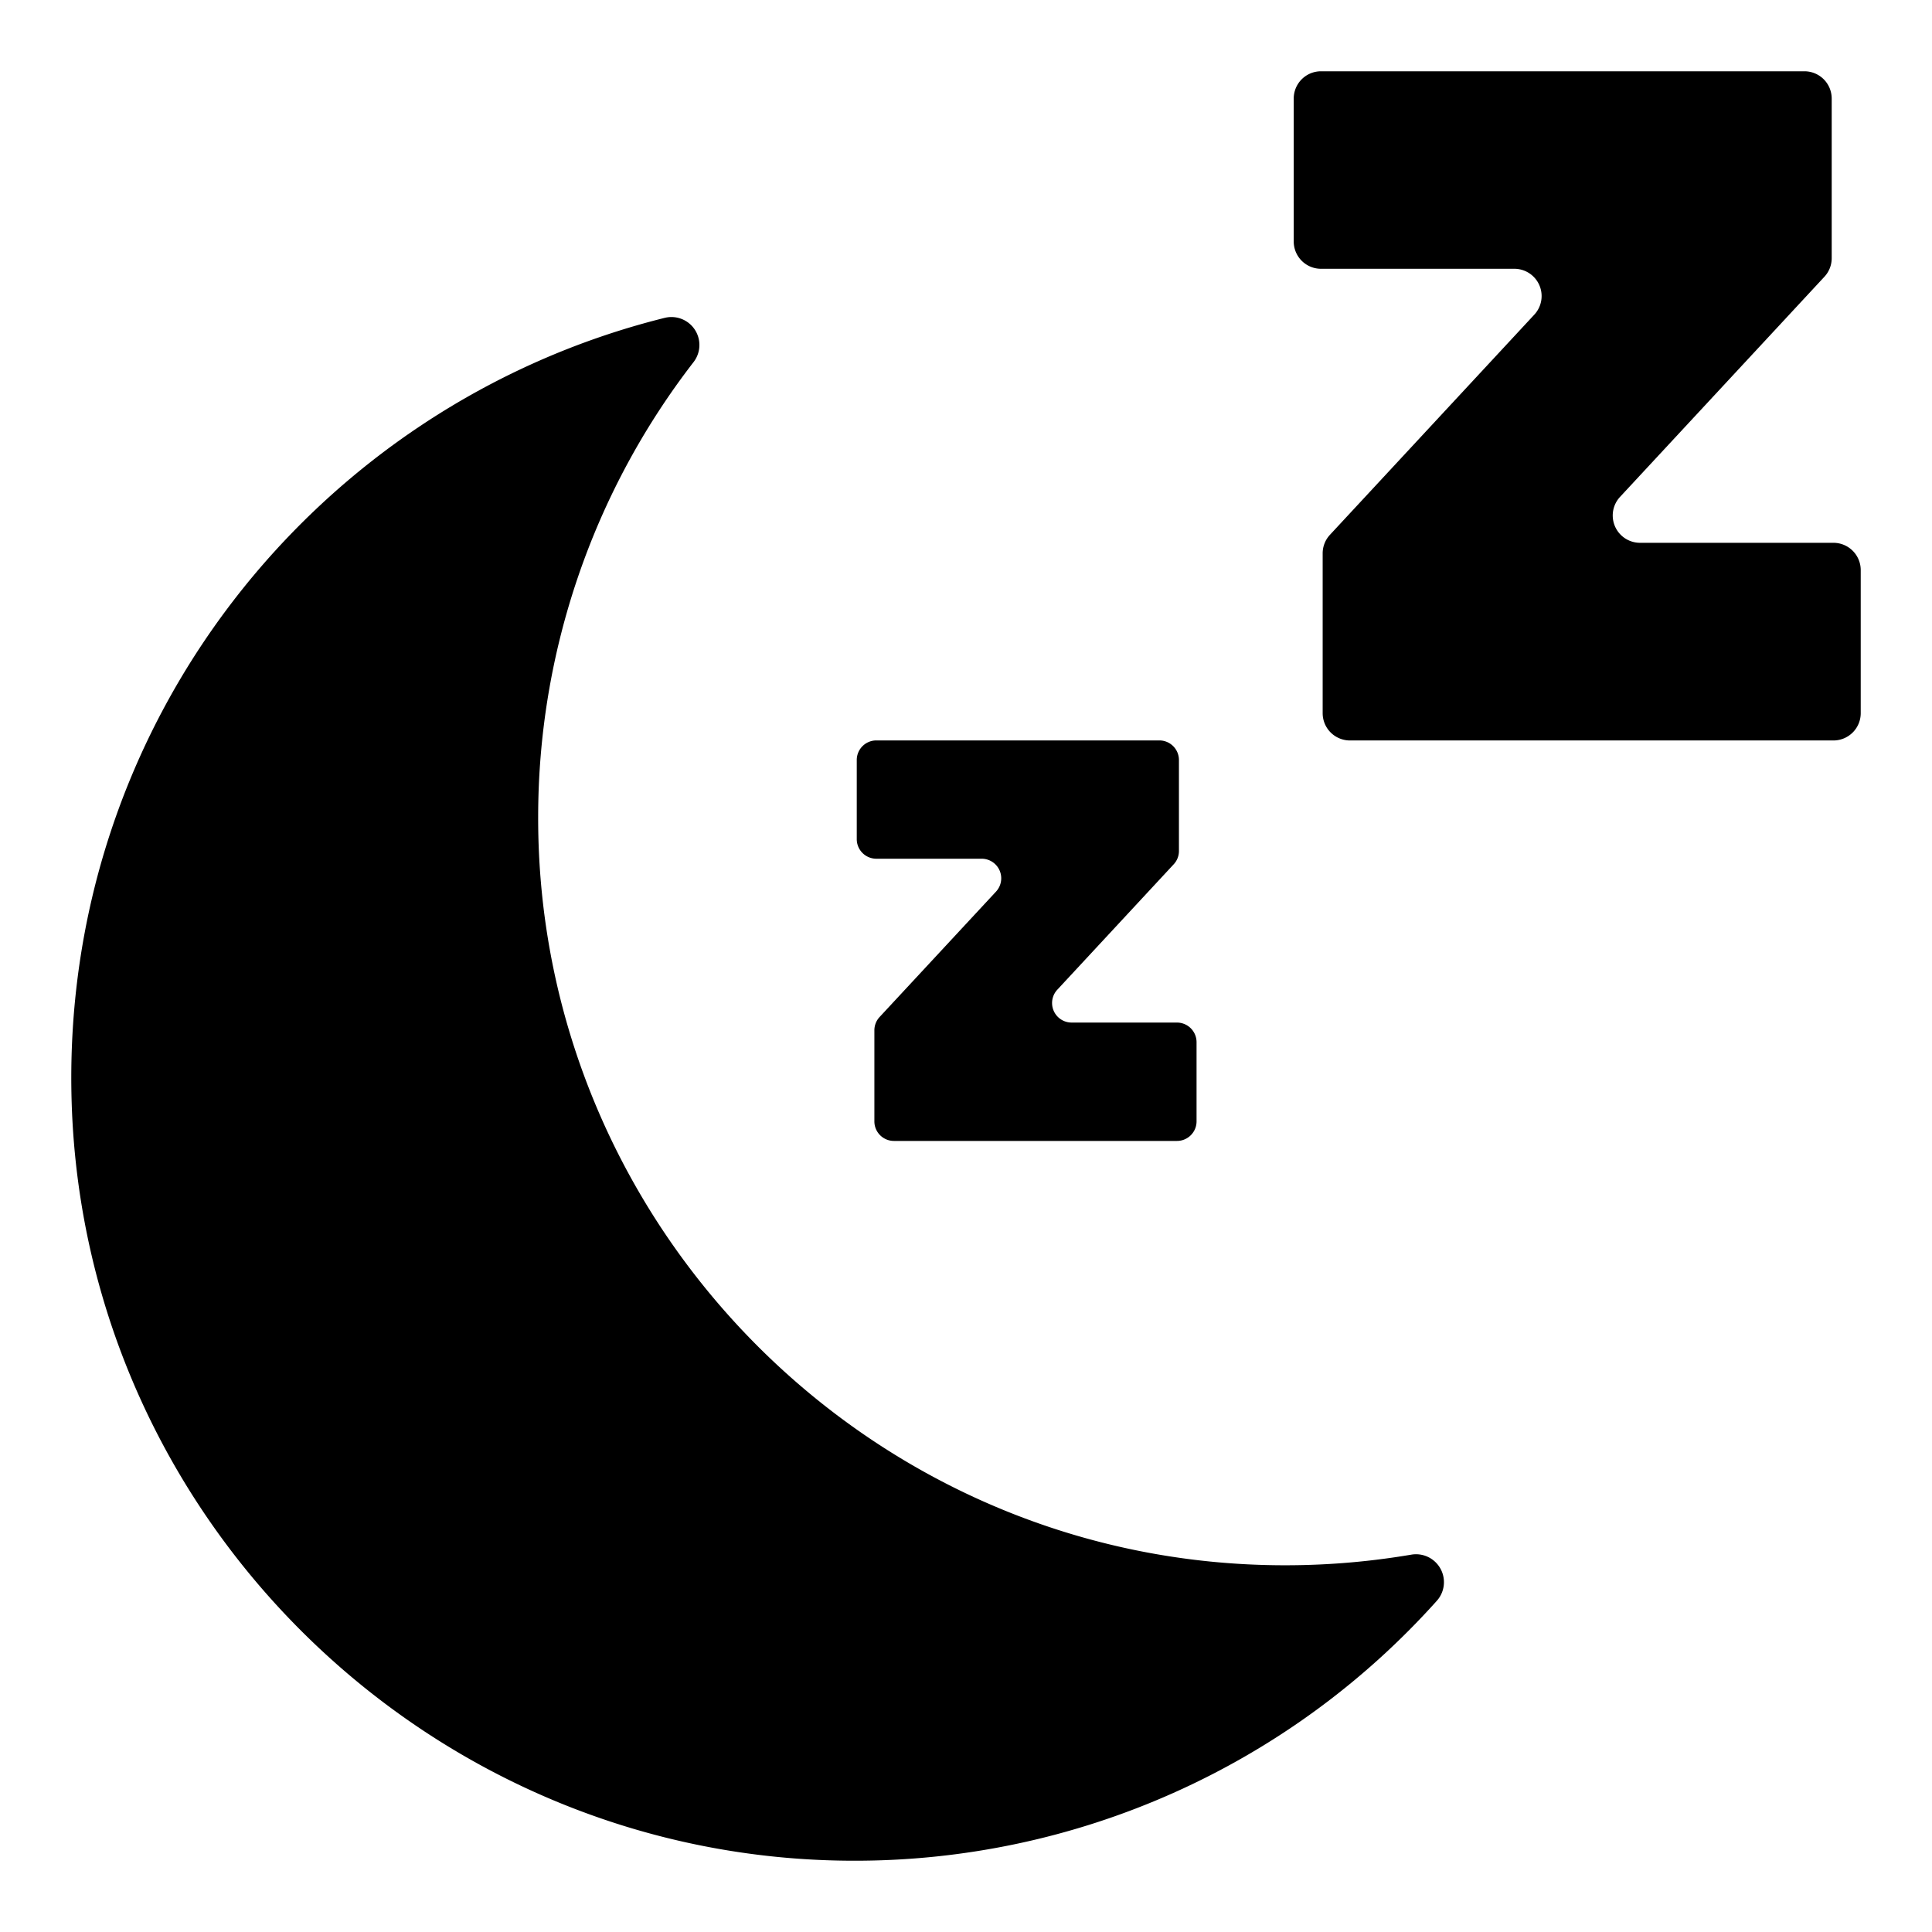 <svg xmlns="http://www.w3.org/2000/svg" viewBox="0 0 512 512" x="0px" y="0px">
    <title>Unconcscious</title>
    <path
        d="M226.28,493.11a206.94,206.94,0,0,0,154.51-68.9A7.4,7.4,0,0,0,374,412a199.44,199.44,0,0,1-38.48,2.75c-107.09-2.67-193.15-91.23-192.9-198.36A197.06,197.06,0,0,1,183.77,96a7.41,7.41,0,0,0-7.59-11.77C83.75,107.22,15.8,192.14,19,292.4,22.55,403.79,114.83,493.05,226.28,493.11Z" />
    <path
        d="M232.32,227.57h27.83a5.19,5.19,0,0,1,3.8,8.72L233.1,269.52a5.19,5.19,0,0,0-1.38,3.53v24.13a5.18,5.18,0,0,0,5.19,5.18h75a5.19,5.19,0,0,0,5.19-5.18v-21a5.2,5.2,0,0,0-5.19-5.19H284a5.18,5.18,0,0,1-3.8-8.71l30.85-33.24a5.14,5.14,0,0,0,1.38-3.52V201.41a5.19,5.19,0,0,0-5.19-5.19h-75a5.19,5.19,0,0,0-5.19,5.19v21A5.19,5.19,0,0,0,232.32,227.57Z" />
    <path
        d="M485.88,143.85H434.62a7.24,7.24,0,0,1-5.3-12.16l54.16-58.34a7.21,7.21,0,0,0,1.94-4.92V26.13a7.23,7.23,0,0,0-7.23-7.24H350.08a7.23,7.23,0,0,0-7.23,7.23V64a7.23,7.23,0,0,0,7.23,7.23h51.23a7.23,7.23,0,0,1,5.3,12.15l-54.16,58.35a7.23,7.23,0,0,0-1.93,4.92V189a7.23,7.23,0,0,0,7.24,7.23H485.88a7.23,7.23,0,0,0,7.23-7.23V151.08A7.23,7.23,0,0,0,485.88,143.85Z" />
</svg>
